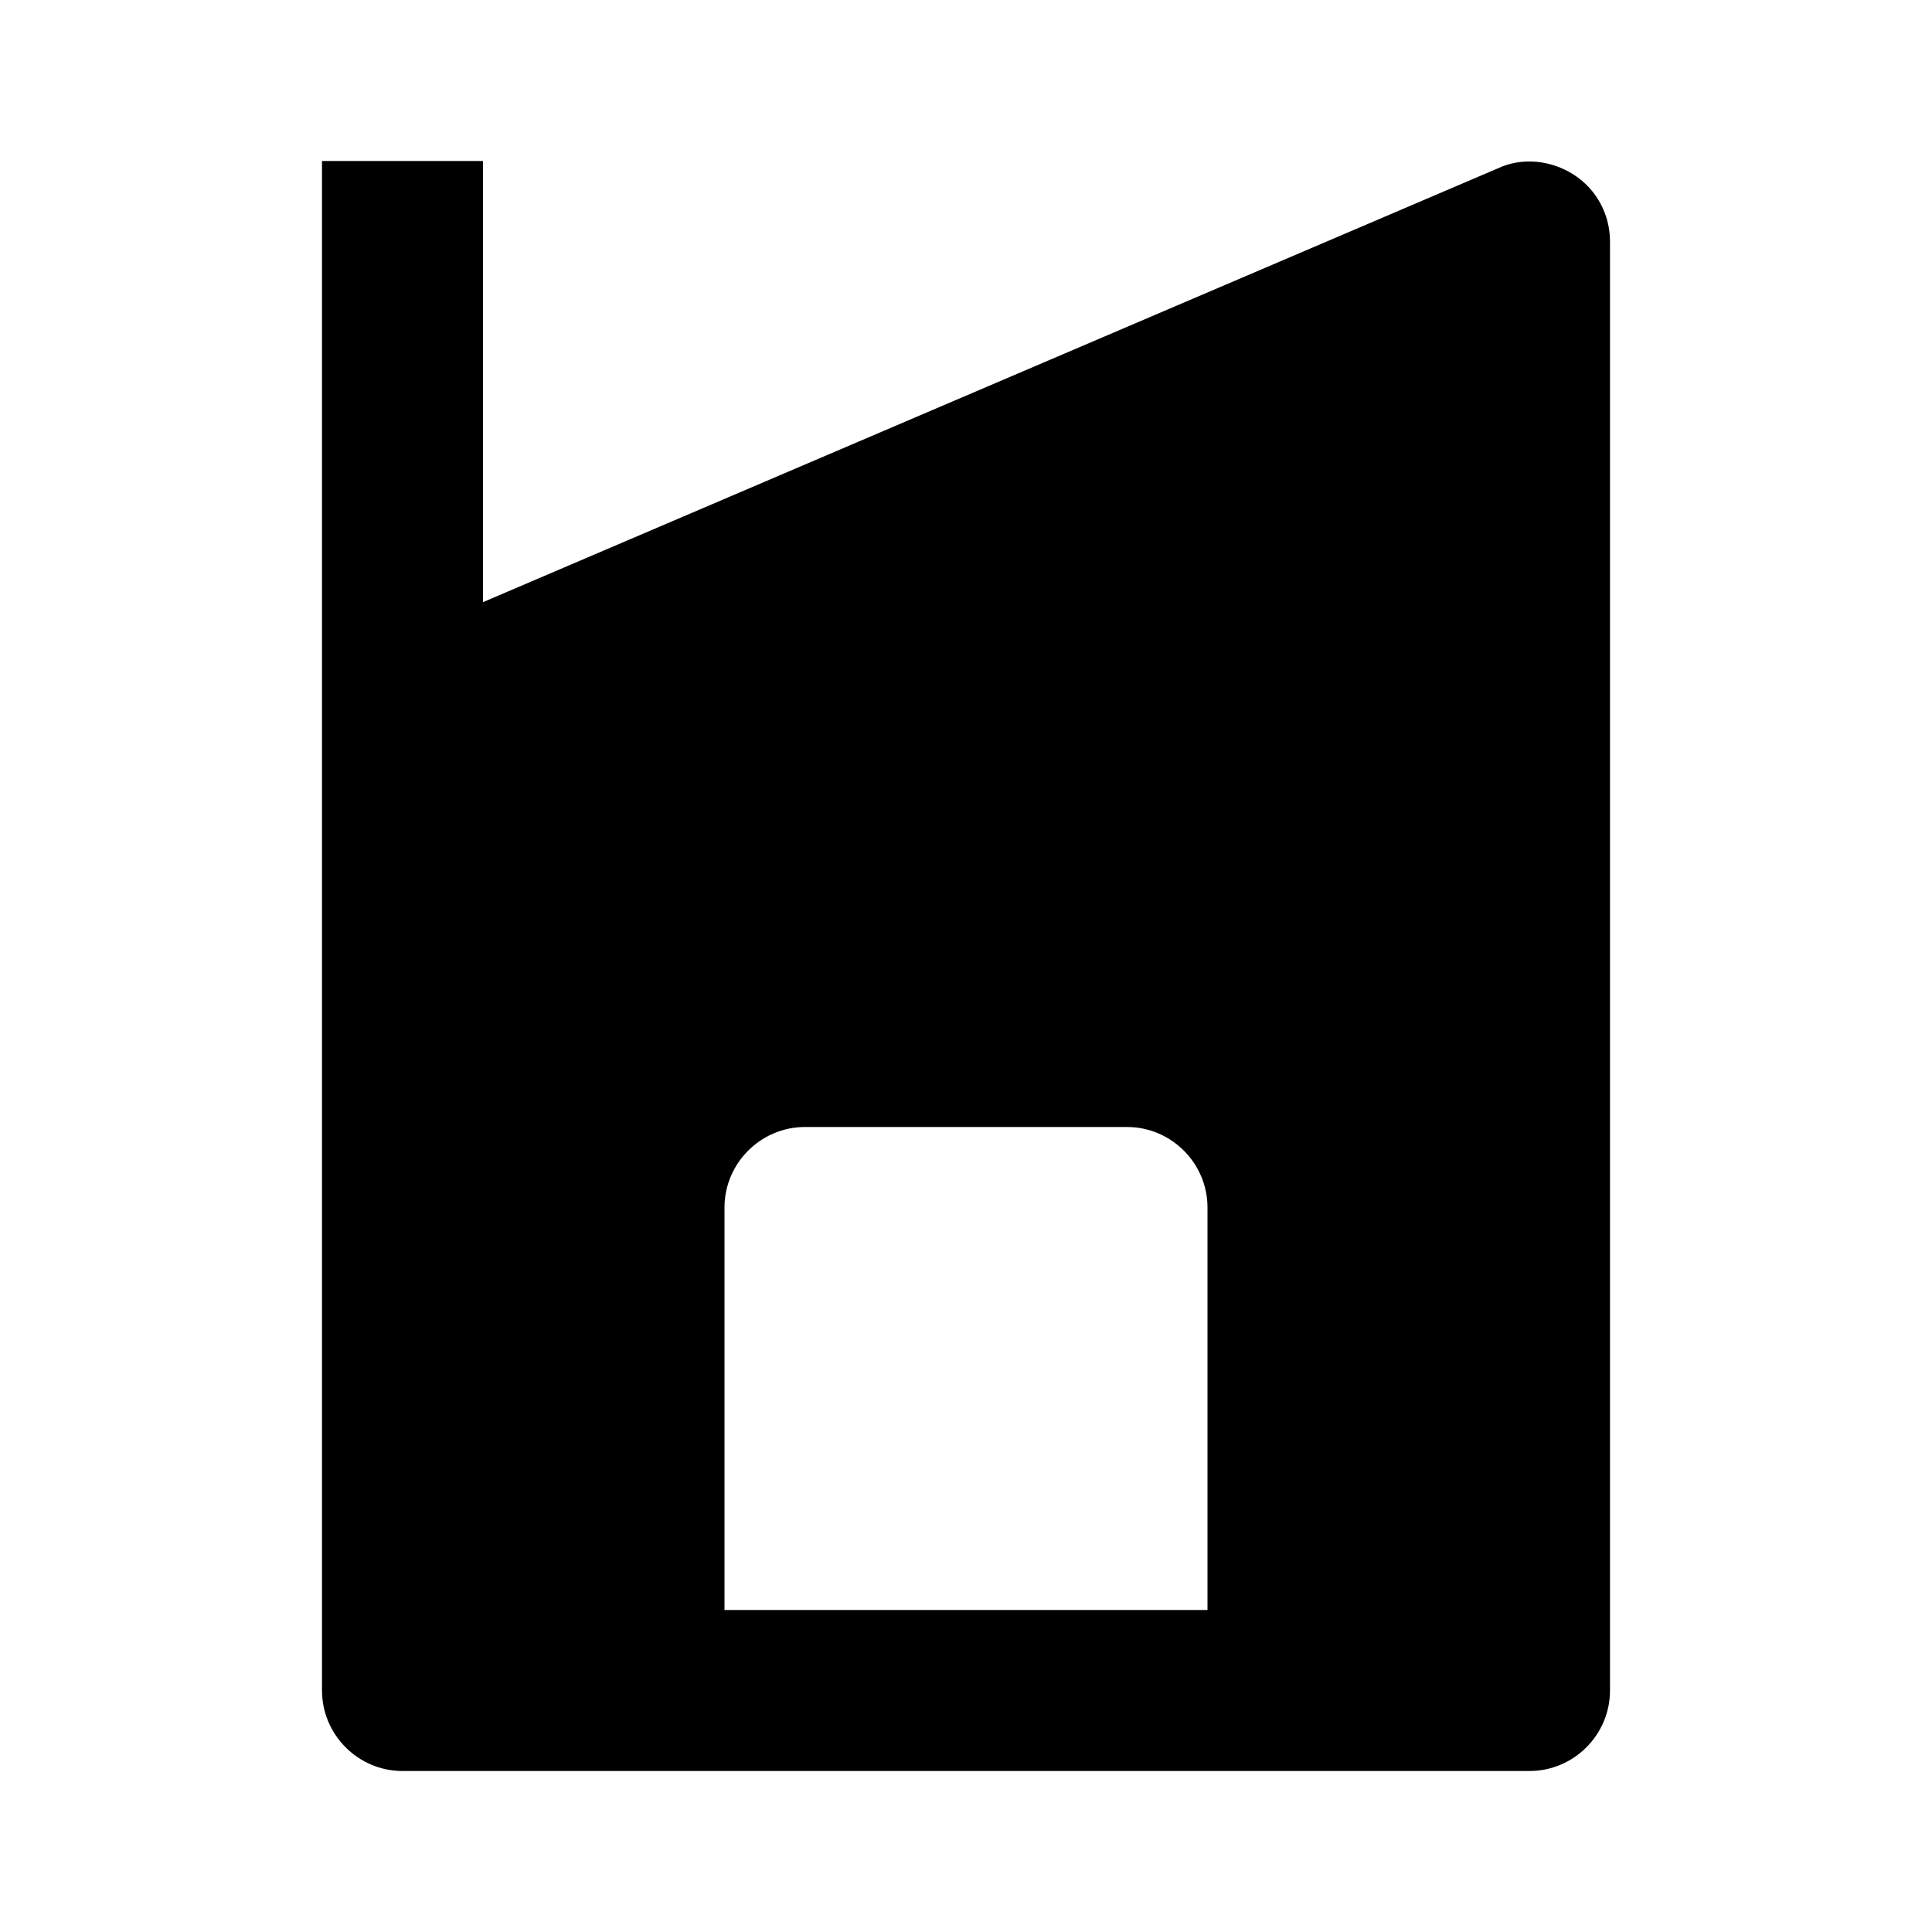 <svg xmlns="http://www.w3.org/2000/svg" width="24" height="24"><!--Boxicons v3.0 https://boxicons.com | License  https://docs.boxicons.com/free--><path d="M4 2v19c0 .55.45 1 1 1h14c.55 0 1-.45 1-1V3c0-.34-.17-.65-.45-.83s-.64-.22-.94-.08L6 7.48V2zm5 13c0-.55.45-1 1-1h4c.55 0 1 .45 1 1v5H9z"/></svg>